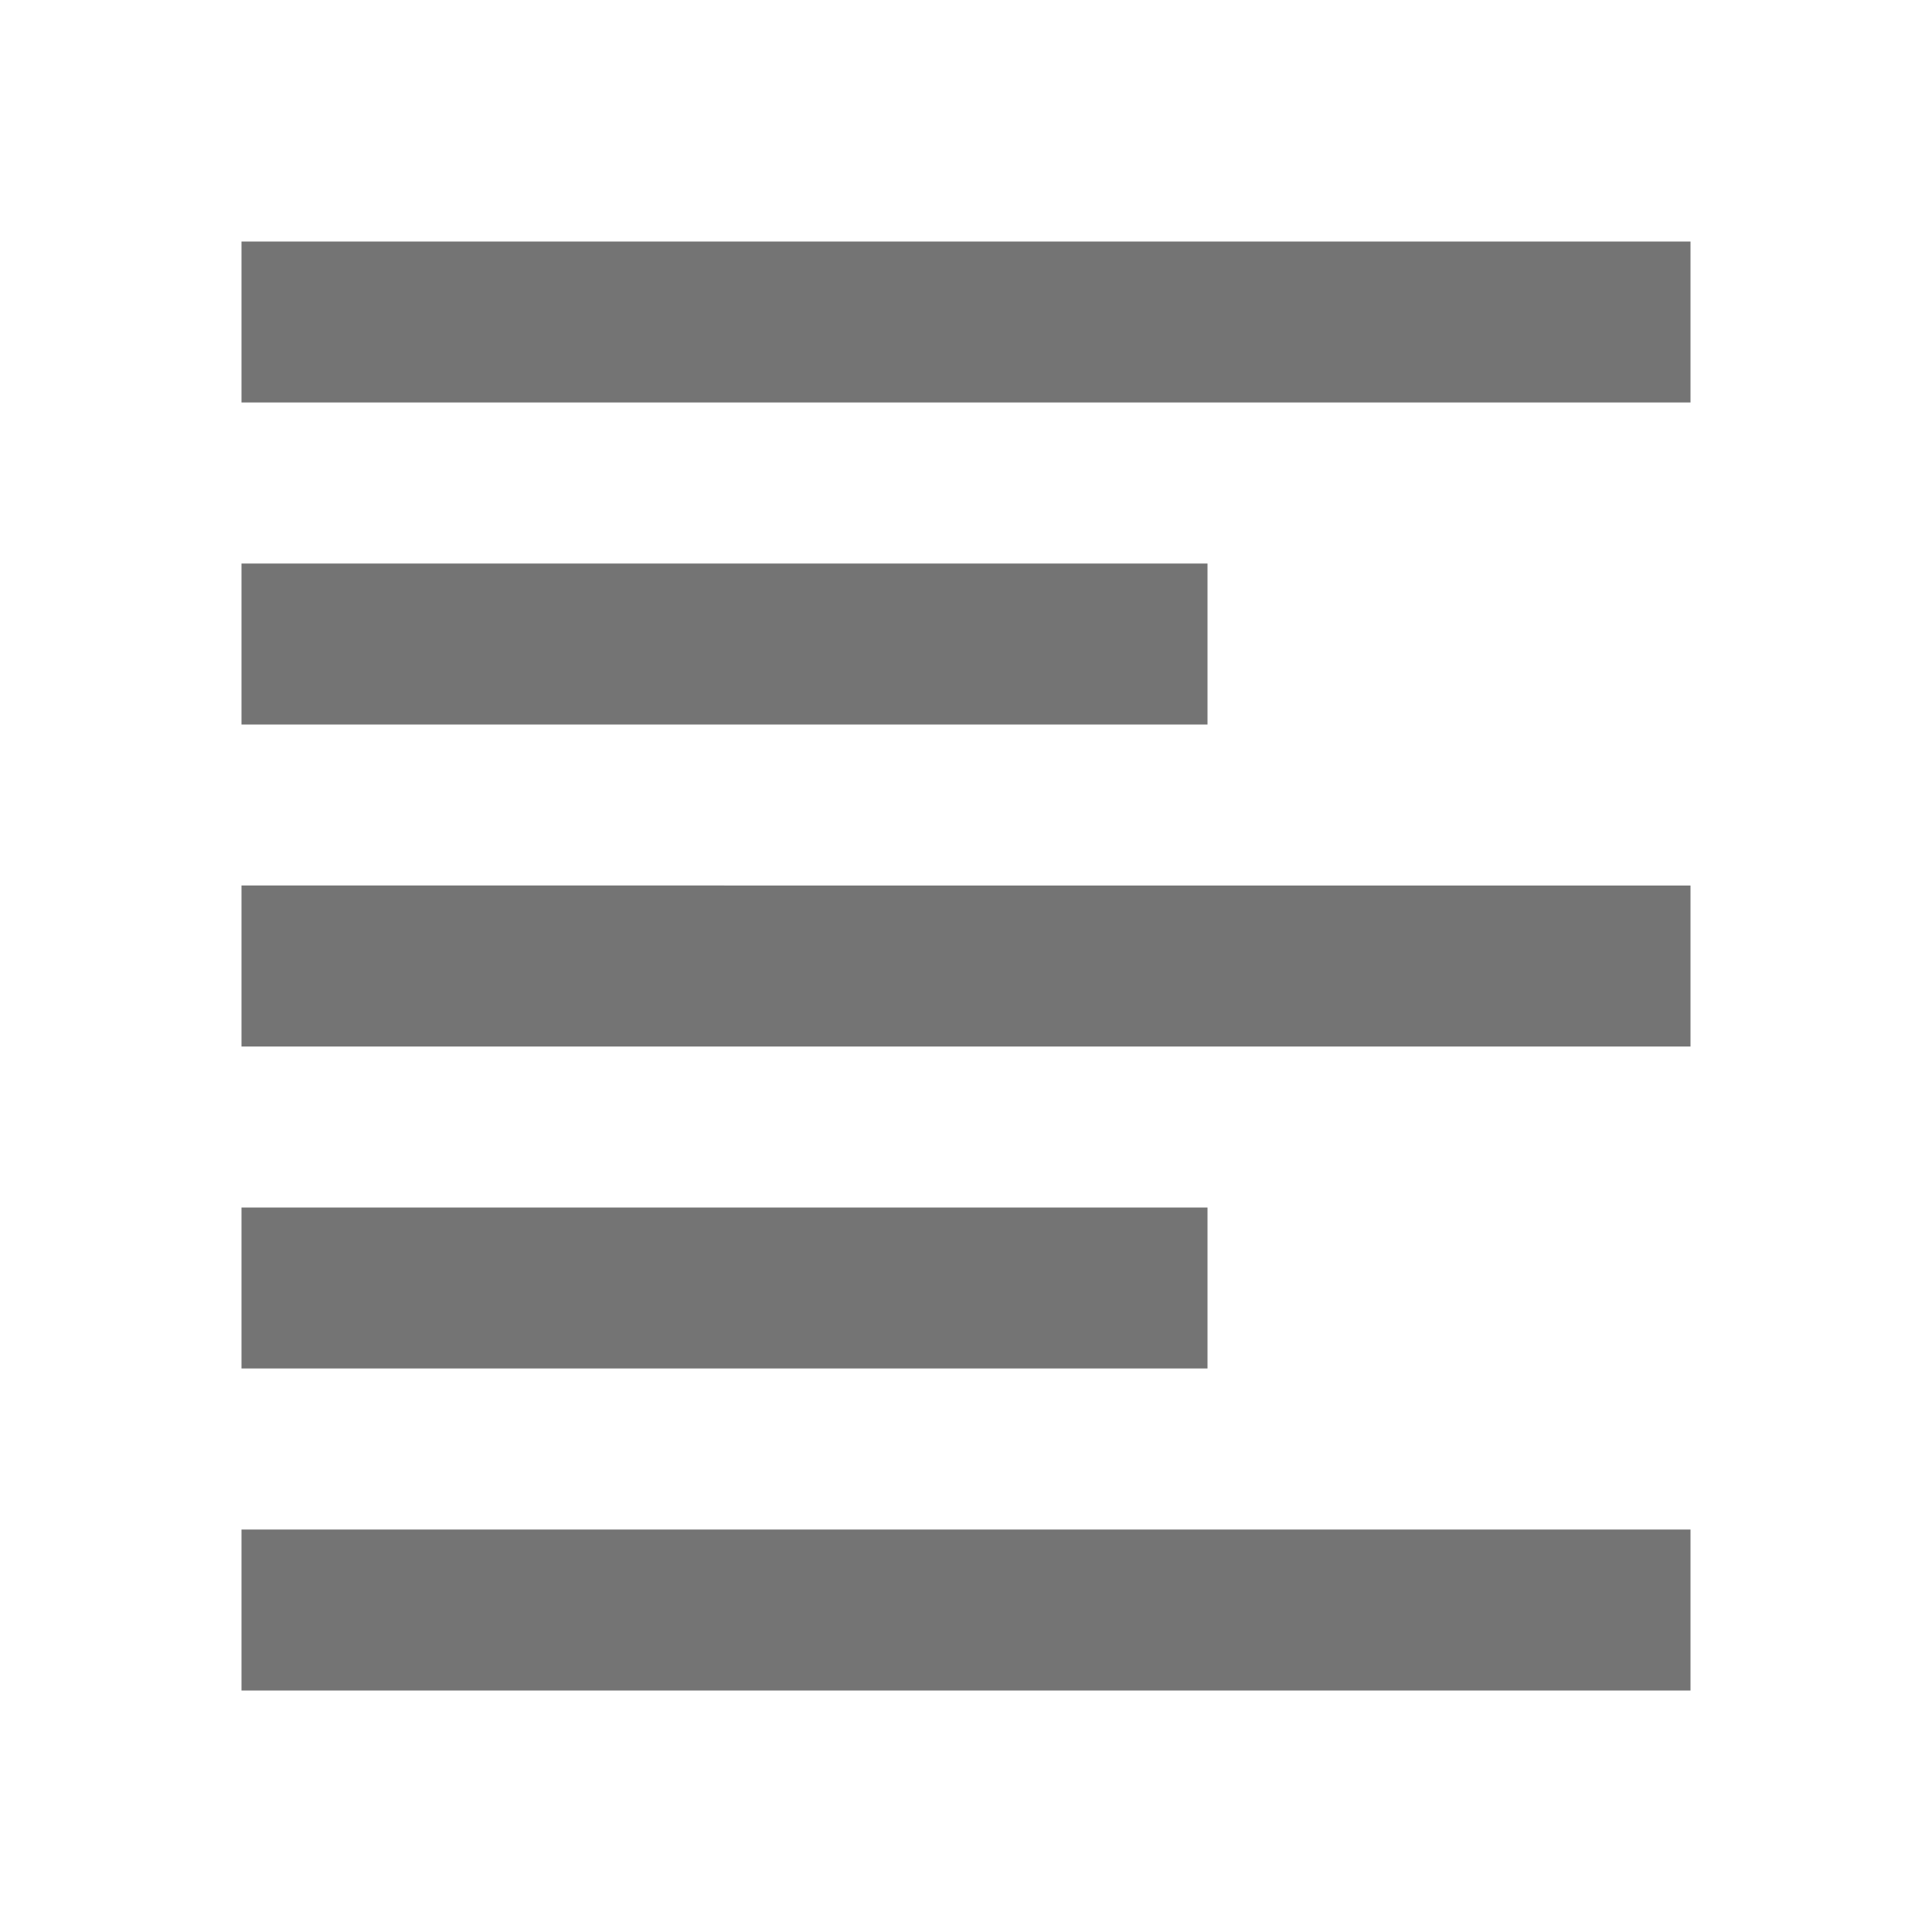 <svg xmlns="http://www.w3.org/2000/svg" width="24" height="24" viewBox="0 0 24 24">
    <path d="M15 15H3v2h12v-2zm0-8H3v2h12V7zM3 13h18v-2H3v2zm0 8h18v-2H3v2zM3 3v2h18V3H3z" fill="#747474"/>
    <path d="M0 0h24v24H0z" fill="none"/>
</svg>
